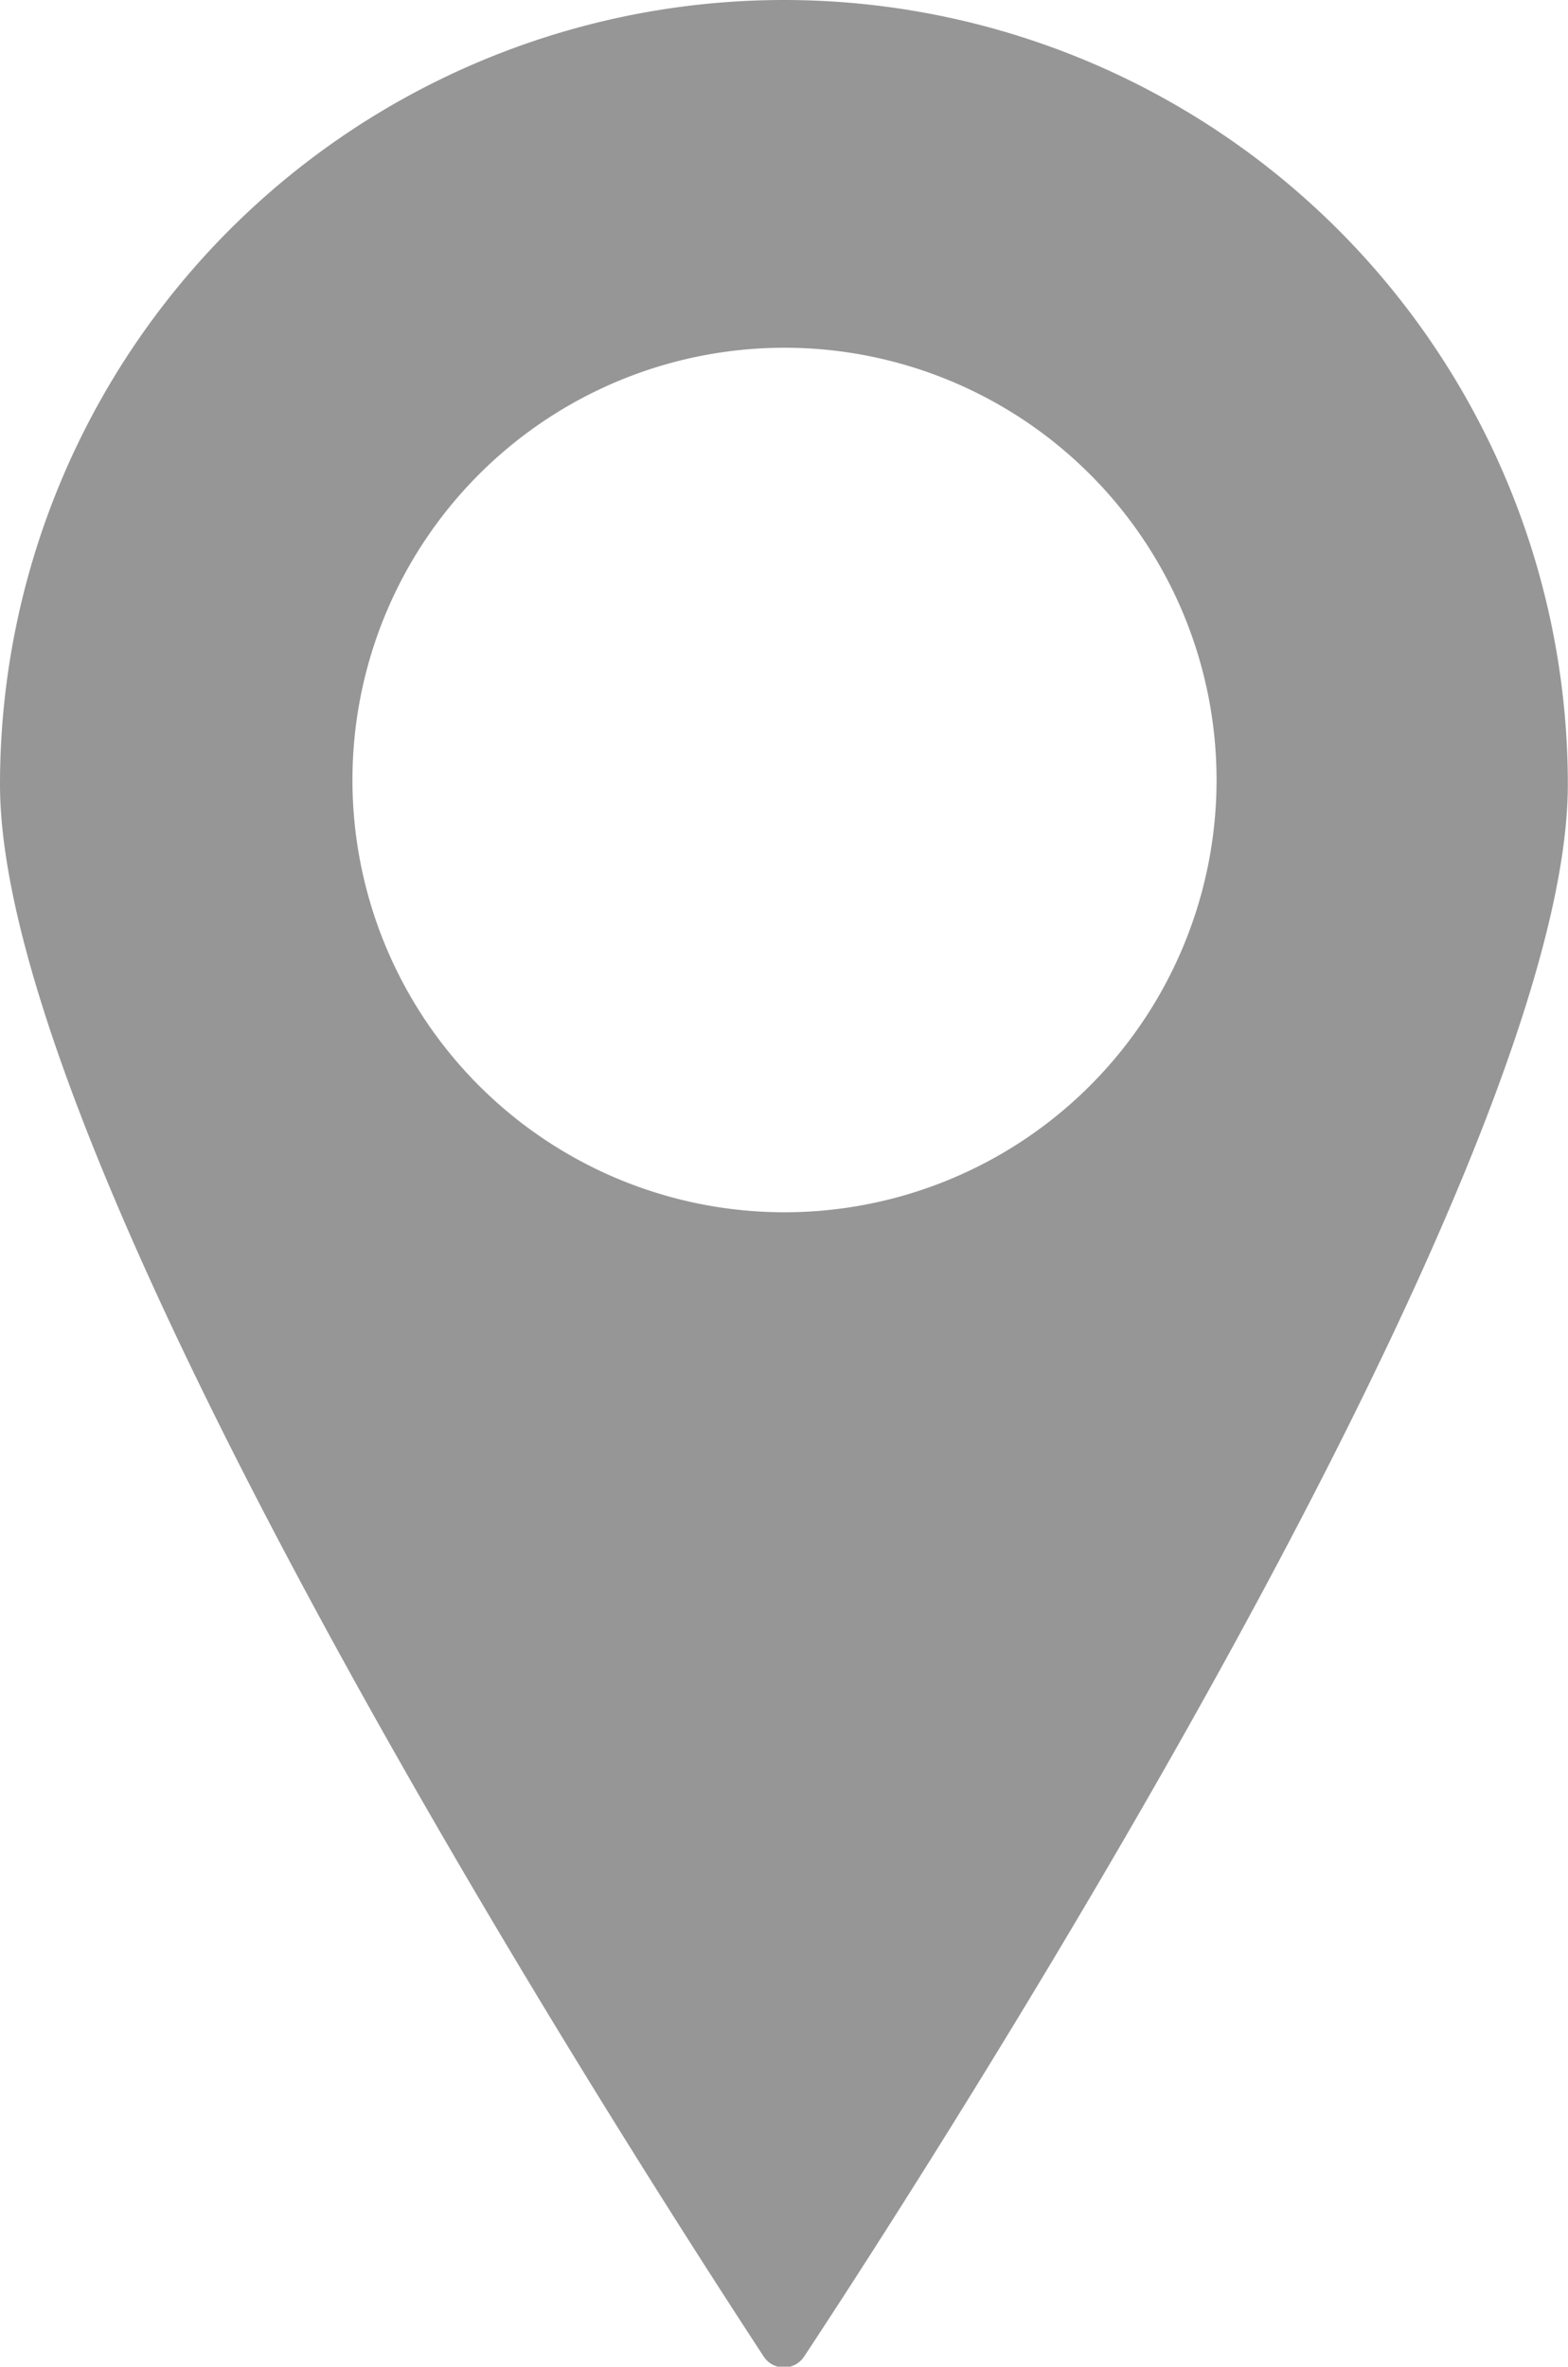 <svg xmlns="http://www.w3.org/2000/svg" xmlns:xlink="http://www.w3.org/1999/xlink" width="9.28" height="14" viewBox="0 0 9.28 14">
  <defs>
    <clipPath id="clip-path">
      <rect id="사각형_75" data-name="사각형 75" width="9.28" height="14" fill="#969696"/>
    </clipPath>
  </defs>
  <g id="지도핀_아이콘" data-name="지도핀 아이콘" clip-path="url(#clip-path)">
    <path id="패스_45" data-name="패스 45" d="M4.64,0A4.64,4.64,0,0,0,0,4.64c0,2.317,3.794,8.191,4.52,9.3a.143.143,0,0,0,.239,0c.727-1.1,4.52-6.978,4.52-9.3A4.64,4.64,0,0,0,4.64,0m0,7.171A2.557,2.557,0,1,1,7.2,4.615,2.557,2.557,0,0,1,4.64,7.171" transform="translate(0 0)" fill="#969696"/>
  </g>
</svg>
